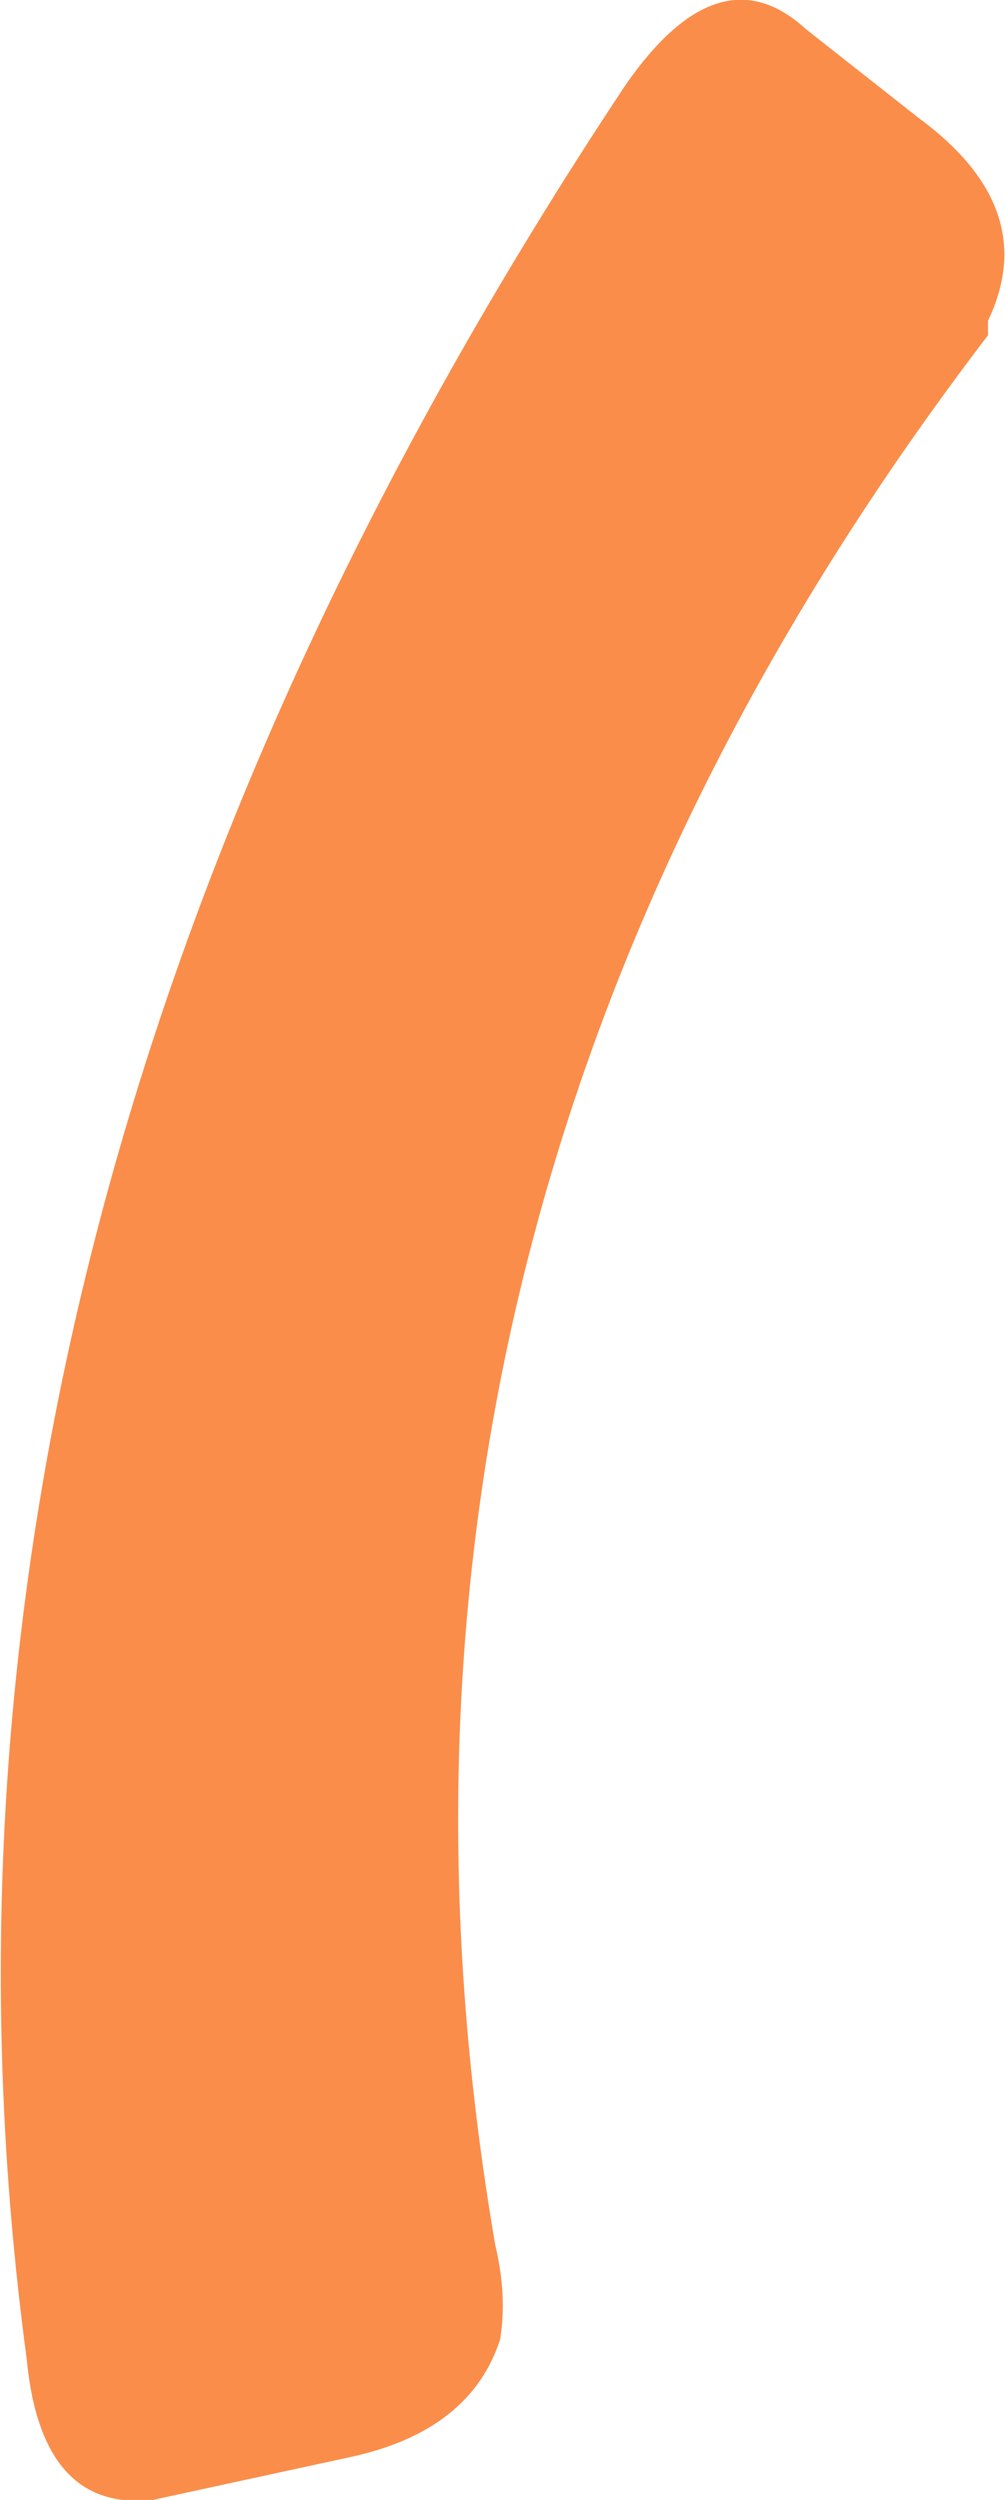 <?xml version="1.0" encoding="UTF-8" standalone="no"?>
<svg xmlns:xlink="http://www.w3.org/1999/xlink" height="51.45px" width="20.7px" xmlns="http://www.w3.org/2000/svg">
  <g transform="matrix(1.0, 0.0, 0.0, 1.0, 33.6, 45.85)">
    <path d="M-23.4 0.35 Q-23.15 1.4 -23.3 2.3 -23.9 4.15 -26.3 4.7 L-30.45 5.6 Q-32.75 5.85 -33.05 2.7 -36.2 -20.75 -20.75 -44.05 -18.8 -46.9 -17.0 -45.25 L-14.65 -43.4 Q-12.15 -41.55 -13.25 -39.25 L-13.25 -38.95 Q-27.05 -20.9 -23.4 0.35" fill="#fa8d4a" fill-rule="evenodd" stroke="none"/>
  </g>
</svg>
